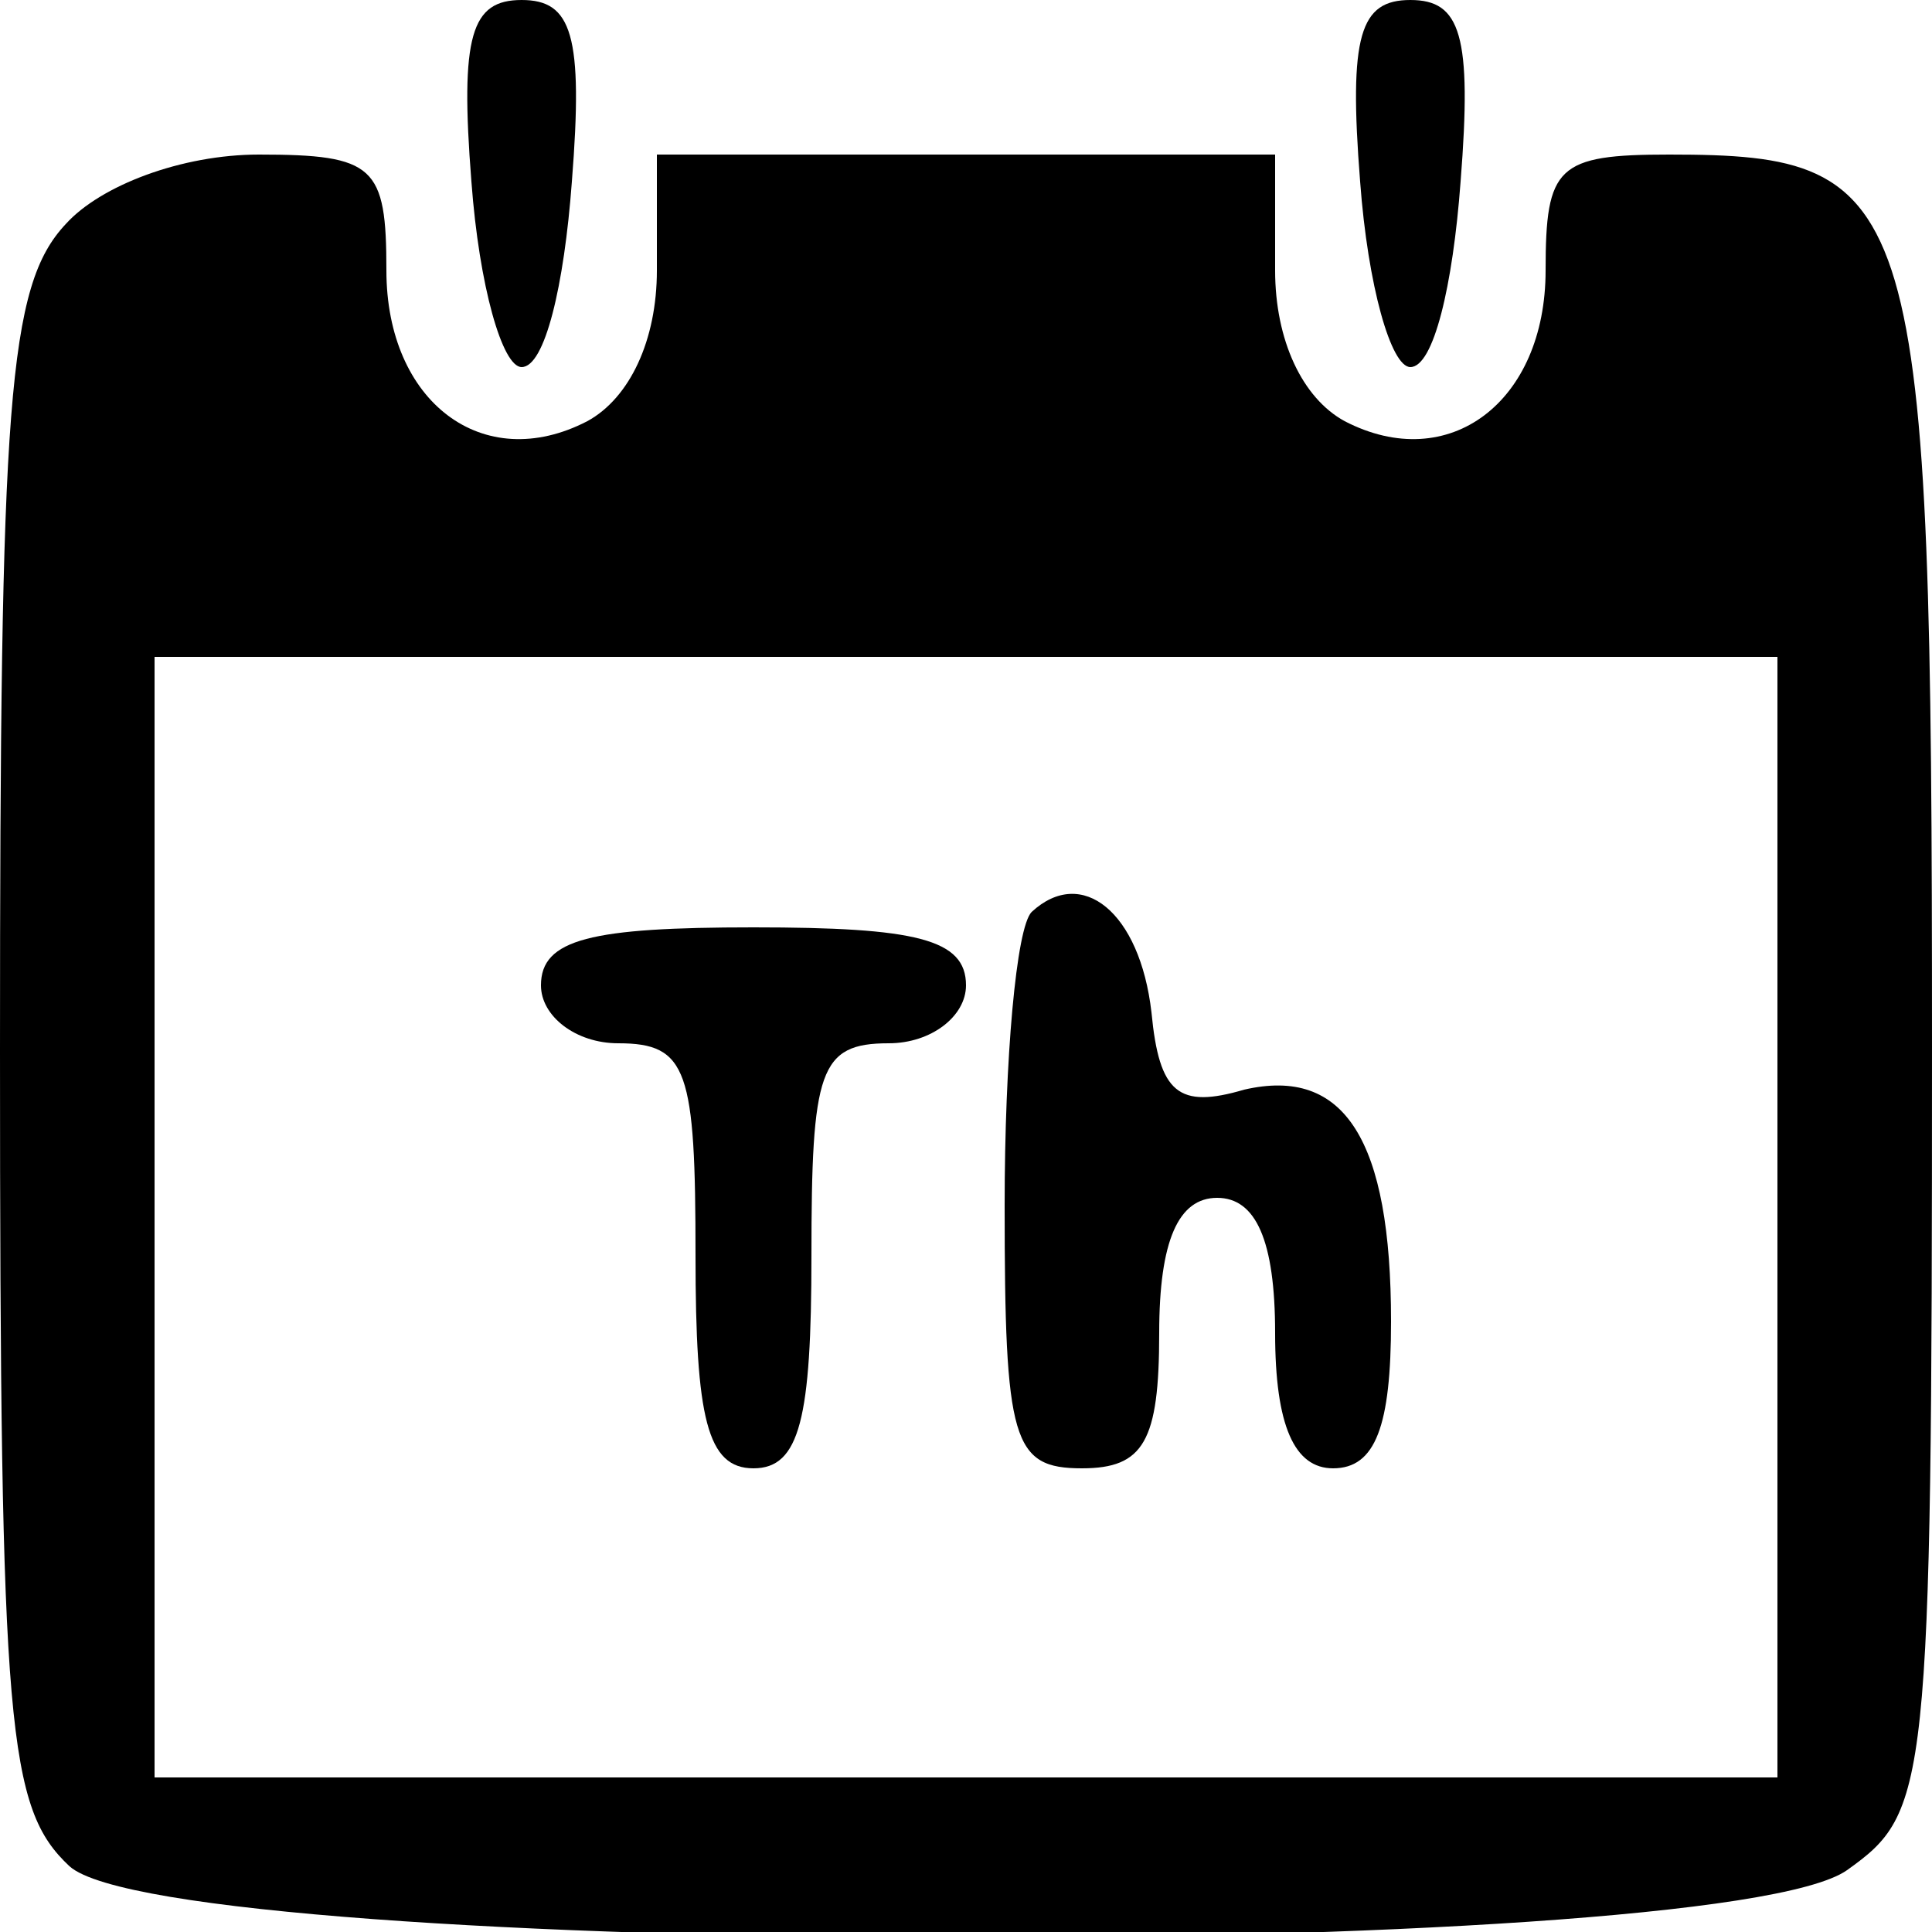 <?xml version="1.0" standalone="no"?>
<!DOCTYPE svg PUBLIC "-//W3C//DTD SVG 20010904//EN"
 "http://www.w3.org/TR/2001/REC-SVG-20010904/DTD/svg10.dtd">
<svg version="1.0" xmlns="http://www.w3.org/2000/svg"
 width="50pt" height="50pt" viewBox="0 0 50 50"
 preserveAspectRatio="xMidYMid meet">

<g transform="translate(0,50) scale(0.1,-0.1)"
fill="#000000" stroke="none">
<path d="M122 453 c2 -27 8 -48 13 -48 6 0 11 21 13 48 3 38 0 47 -13 47 -13
0 -16 -9 -13 -47z"/>
<path d="M352 453 c2 -27 8 -48 13 -48 6 0 11 21 13 48 3 38 0 47 -13 47 -13
0 -16 -9 -13 -47z"/>
<path d="M17 442 c-15 -16 -17 -46 -17 -214 0 -176 2 -196 18 -211 27 -24 426
-25 460 -1 21 15 22 20 22 213 0 221 -3 231 -68 231 -29 0 -32 -3 -32 -30 0
-34 -25 -53 -52 -39 -11 6 -18 21 -18 39 l0 30 -80 0 -80 0 0 -30 c0 -18 -7
-33 -18 -39 -27 -14 -52 5 -52 39 0 27 -3 30 -33 30 -20 0 -41 -8 -50 -18z
m443 -257 l0 -145 -210 0 -210 0 0 145 0 145 210 0 210 0 0 -145z"/>
<path d="M267 264 c-4 -4 -7 -38 -7 -76 0 -61 2 -68 20 -68 16 0 20 7 20 35 0
24 5 35 15 35 10 0 15 -11 15 -35 0 -24 5 -35 15 -35 11 0 15 11 15 38 0 47
-12 66 -38 60 -17 -5 -22 -1 -24 20 -3 26 -18 38 -31 26z"/>
<path d="M140 245 c0 -8 9 -15 20 -15 18 0 20 -7 20 -55 0 -42 3 -55 15 -55
12 0 15 13 15 55 0 48 2 55 20 55 11 0 20 7 20 15 0 12 -13 15 -55 15 -42 0
-55 -3 -55 -15z"/>
</g>
</svg>
